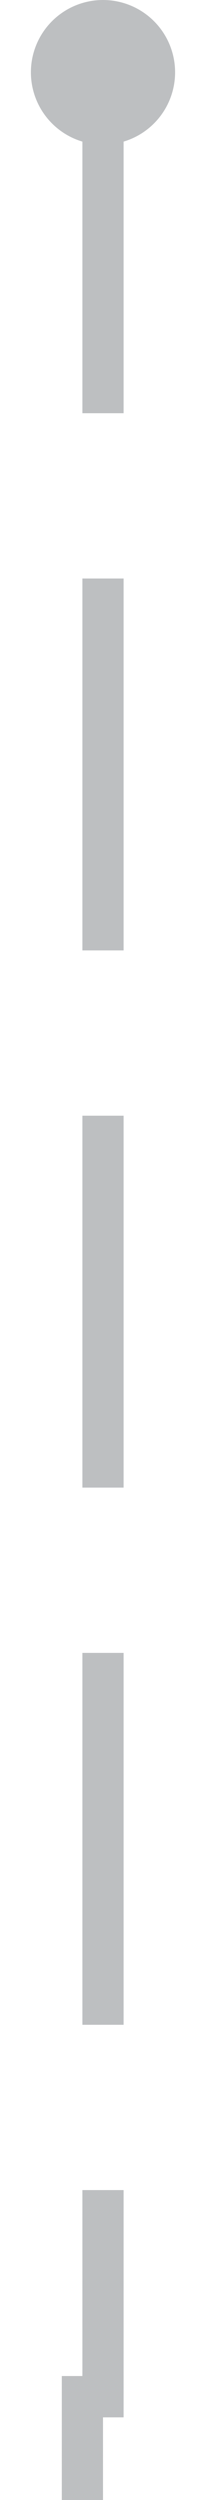 ﻿<?xml version="1.0" encoding="utf-8"?>
<svg version="1.1" xmlns:xlink="http://www.w3.org/1999/xlink" width="10px" height="121px" preserveAspectRatio="xMidYMin meet" viewBox="3827 3294  8 121" xmlns="http://www.w3.org/2000/svg">
  <path d="M 3831 3296  L 3831 3410  L 3830 3410  L 3830 3419  " stroke-width="2" stroke-dasharray="18,8" stroke="#bdbfc1" fill="none" />
  <path d="M 3831 3294  A 3.5 3.5 0 0 0 3827.5 3297.5 A 3.5 3.5 0 0 0 3831 3301 A 3.5 3.5 0 0 0 3834.5 3297.5 A 3.5 3.5 0 0 0 3831 3294 Z M 3822.4 3418  L 3830 3425  L 3837.6 3418  L 3822.4 3418  Z " fill-rule="nonzero" fill="#bdbfc1" stroke="none" />
</svg>